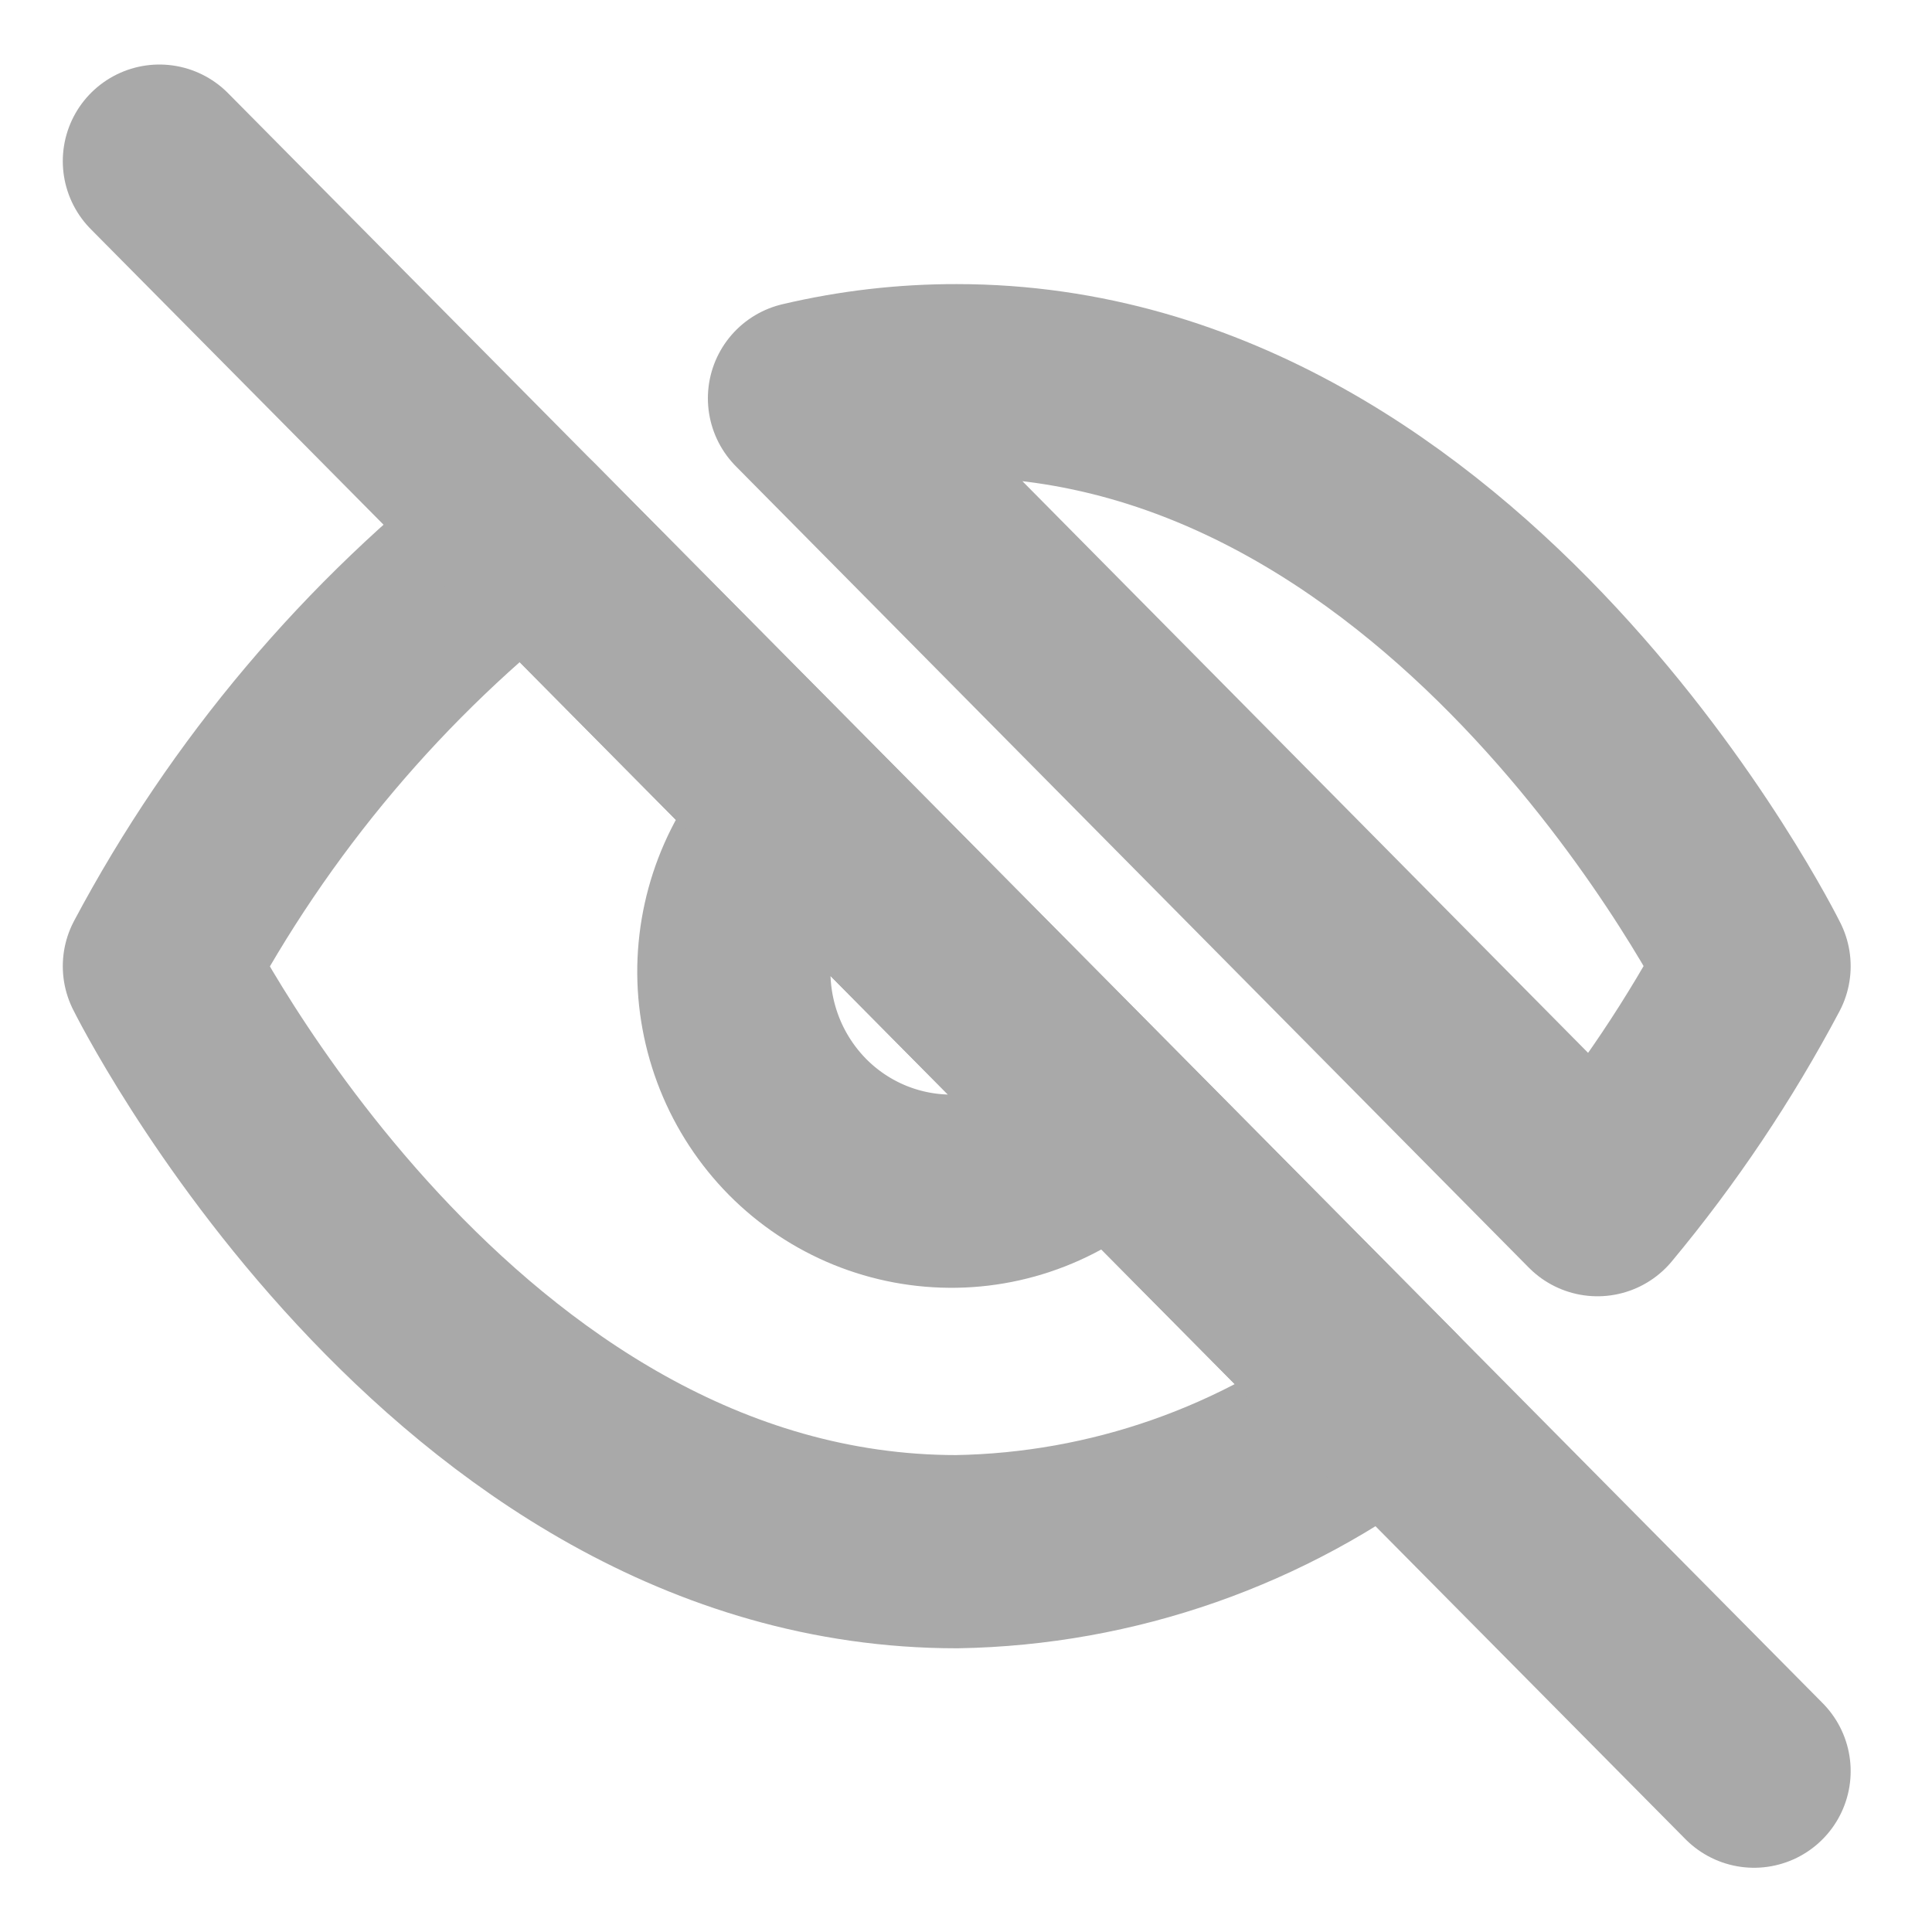 <svg width="20" height="20" viewBox="0 0 20 20" fill="none" xmlns="http://www.w3.org/2000/svg">
<g clip-path="url(#clip0_1764_158108)">
<path d="M11.495 11.608C11.289 11.831 11.04 12.011 10.764 12.135C10.488 12.259 10.19 12.326 9.888 12.331C9.585 12.336 9.285 12.28 9.005 12.166C8.725 12.052 8.47 11.882 8.256 11.666C8.043 11.45 7.874 11.193 7.761 10.91C7.648 10.627 7.592 10.324 7.597 10.019C7.603 9.713 7.669 9.413 7.792 9.134C7.915 8.855 8.092 8.604 8.313 8.396M14.361 14.502C13.079 15.489 11.517 16.036 9.904 16.063C4.652 16.063 1.65 10.002 1.65 10.002C2.584 8.246 3.878 6.712 5.447 5.502L14.361 14.502ZM8.328 4.123C8.845 4.001 9.374 3.94 9.904 3.941C15.156 3.941 18.158 10.002 18.158 10.002C17.702 10.862 17.159 11.672 16.537 12.419L8.328 4.123Z" stroke="#A9A9A9" stroke-width="2" stroke-linecap="round" stroke-linejoin="round"/>
<path d="M1.65 1.668L18.158 18.335" stroke="#A9A9A9" stroke-width="2" stroke-linecap="round" stroke-linejoin="round"/>
</g>
<defs>
<clipPath id="clip0_1764_158108">
<rect width="19.809" height="20" fill="white"/>
</clipPath>
</defs>
</svg>
